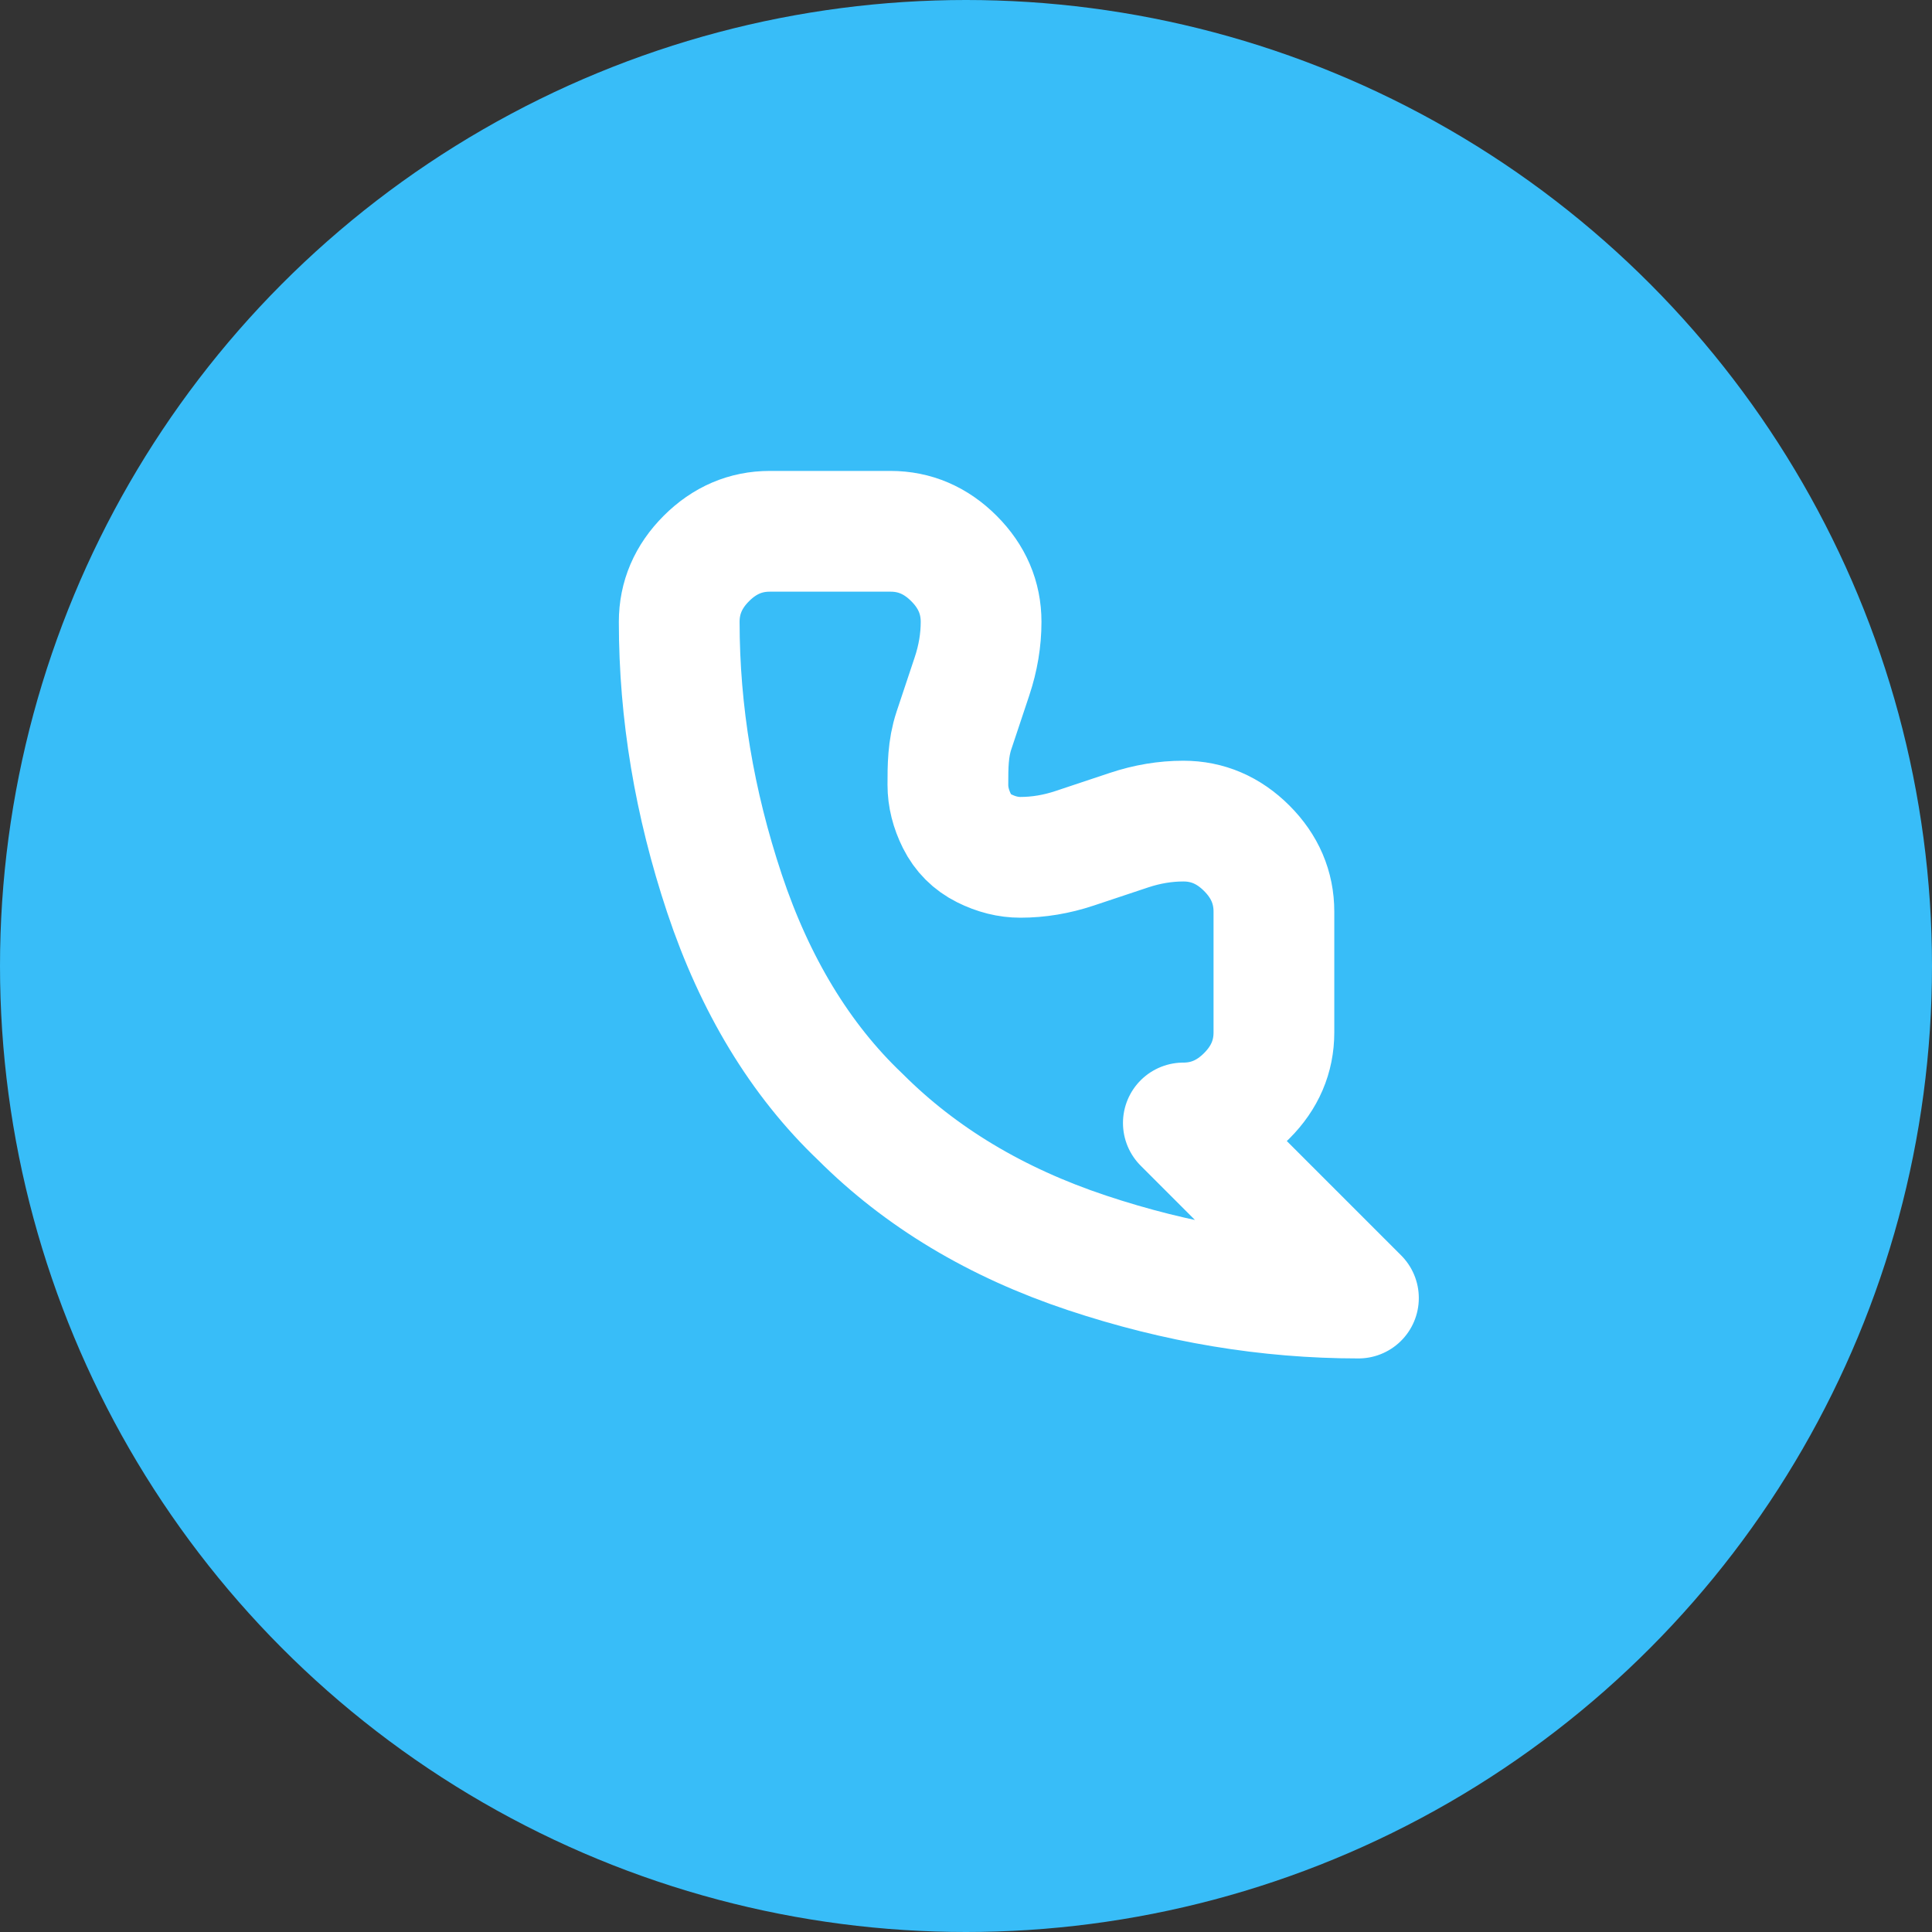 <svg xmlns="http://www.w3.org/2000/svg" width="32" height="32" viewBox="0 0 32 32" fill="none"><rect x="0" y="0" width="32" height="32" fill="#333333" stroke="none"/><circle cx="16" cy="16" r="16" fill="#38bdf8"/><path d="M22.5 21.5c-1.5 0-3-.25-4.5-.75-1.5-.5-2.75-1.25-3.75-2.25-1-.95-1.75-2.2-2.25-3.7-.5-1.5-.75-3-.75-4.5 0-.4.15-.75.45-1.05.3-.3.65-.45 1.05-.45h2c.4 0 .75.15 1.05.45.3.3.45.65.45 1.05 0 .3-.05.6-.15.9-.1.3-.2.6-.3.9-.1.3-.1.6-.1.9 0 .2.05.4.15.6.1.2.25.35.45.45.2.1.4.15.6.15.3 0 .6-.05.9-.15.3-.1.6-.2.9-.3.3-.1.6-.15.9-.15.4 0 .75.15 1.05.45.3.3.45.65.45 1.05v2c0 .4-.15.75-.45 1.05-.3.3-.65.45-1.05.45Z" stroke="#fff" stroke-width="2" stroke-linecap="round" stroke-linejoin="round"/></svg>
